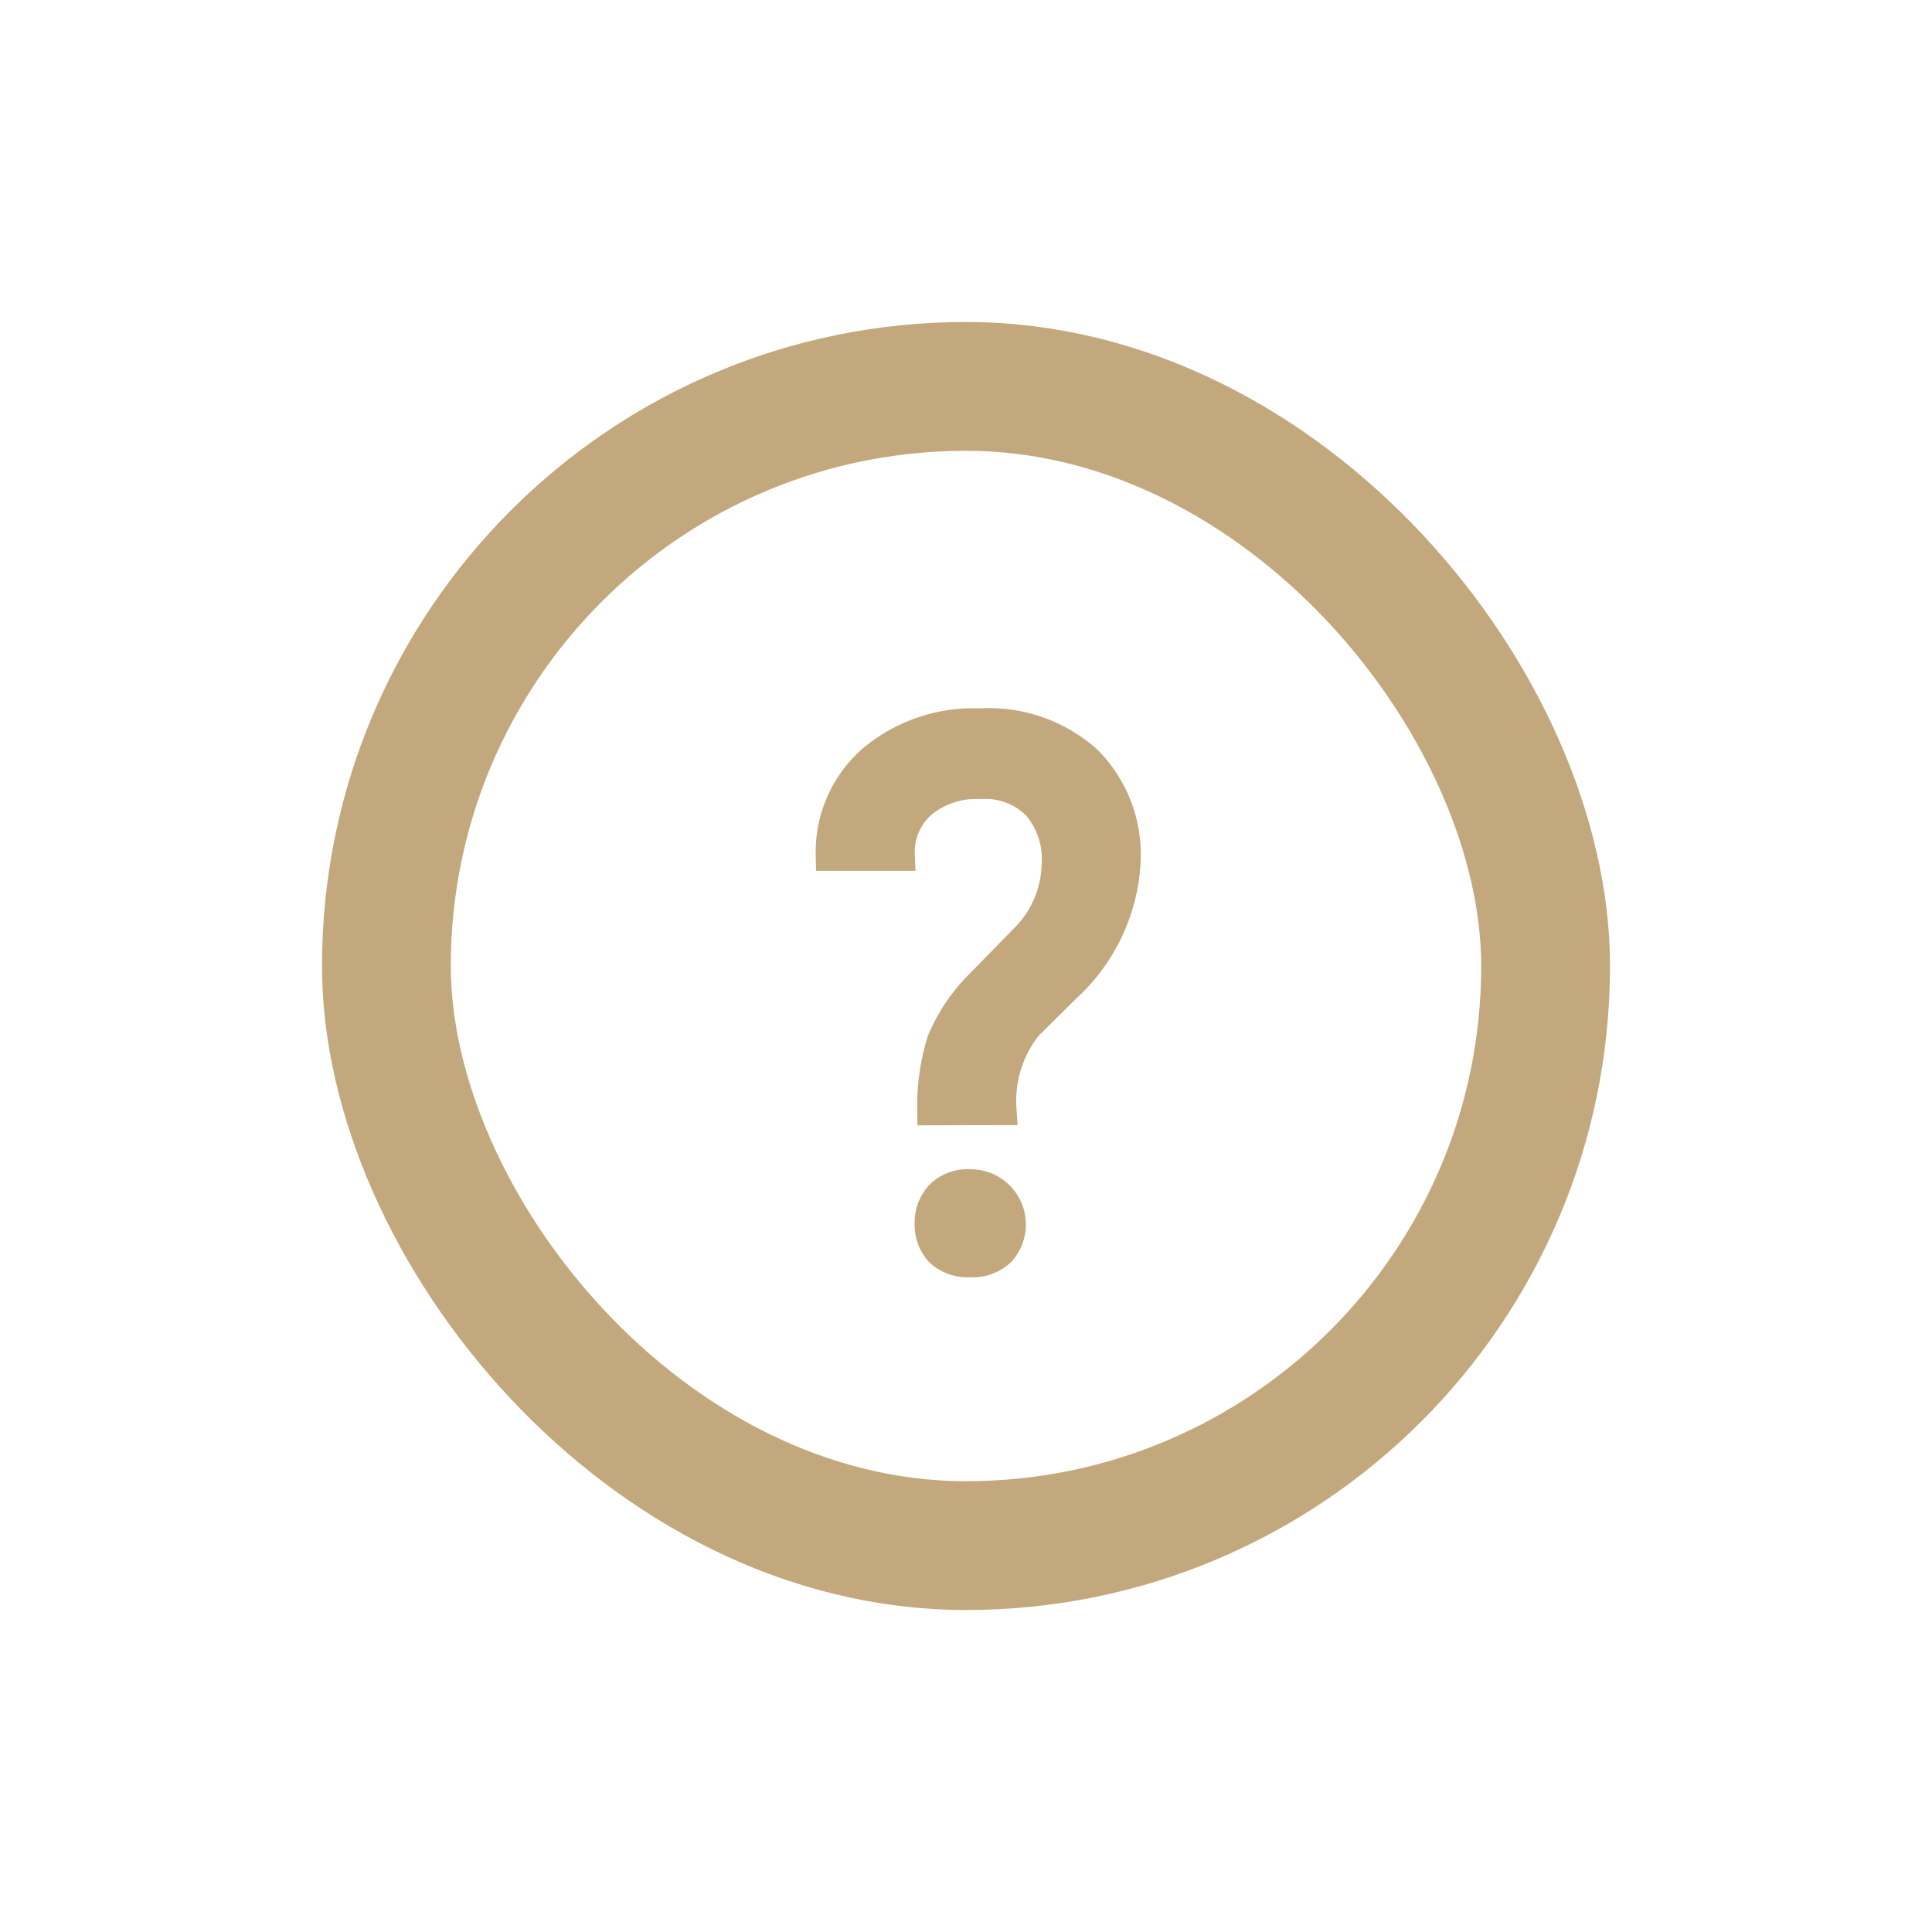 <svg xmlns="http://www.w3.org/2000/svg" width="24" height="24" viewBox="0 0 24 24">
  <g id="ic_ask" transform="translate(-1437 -149)">
    <rect id="Rectangle_6275" data-name="Rectangle 6275" width="24" height="24" transform="translate(1437 149)" fill="none"/>
    <g id="Rectangle_6276" data-name="Rectangle 6276" transform="translate(1441 153)" fill="none" stroke="#c2a87c" stroke-width="1.6">
      <rect width="16" height="16" rx="8" stroke="none"/>
      <rect x="0.8" y="0.8" width="14.4" height="14.4" rx="7.2" fill="none"/>
    </g>
    <path id="Path_16497" data-name="Path 16497" d="M1.7,5.131a2.684,2.684,0,0,1,.121-.843A2.162,2.162,0,0,1,2.282,3.6L2.869,3a1.359,1.359,0,0,0,.377-.915A1.037,1.037,0,0,0,3,1.347a.924.924,0,0,0-.717-.269,1.08,1.08,0,0,0-.735.242.819.819,0,0,0-.278.65H.439A1.507,1.507,0,0,1,.955.8,1.939,1.939,0,0,1,2.282.352,1.813,1.813,0,0,1,3.6.809a1.64,1.64,0,0,1,.475,1.246A2.258,2.258,0,0,1,3.349,3.6l-.489.484a1.509,1.509,0,0,0-.327,1.045ZM1.668,6.552a.484.484,0,0,1,.121-.336.47.47,0,0,1,.368-.139.486.486,0,0,1,.368.811.488.488,0,0,1-.368.13.488.488,0,0,1-.368-.13A.484.484,0,0,1,1.668,6.552Z" transform="translate(1446.894 157.648)" fill="#c2a87c" stroke="#c2a87c" stroke-width="0.4"/>
  </g>
</svg>
